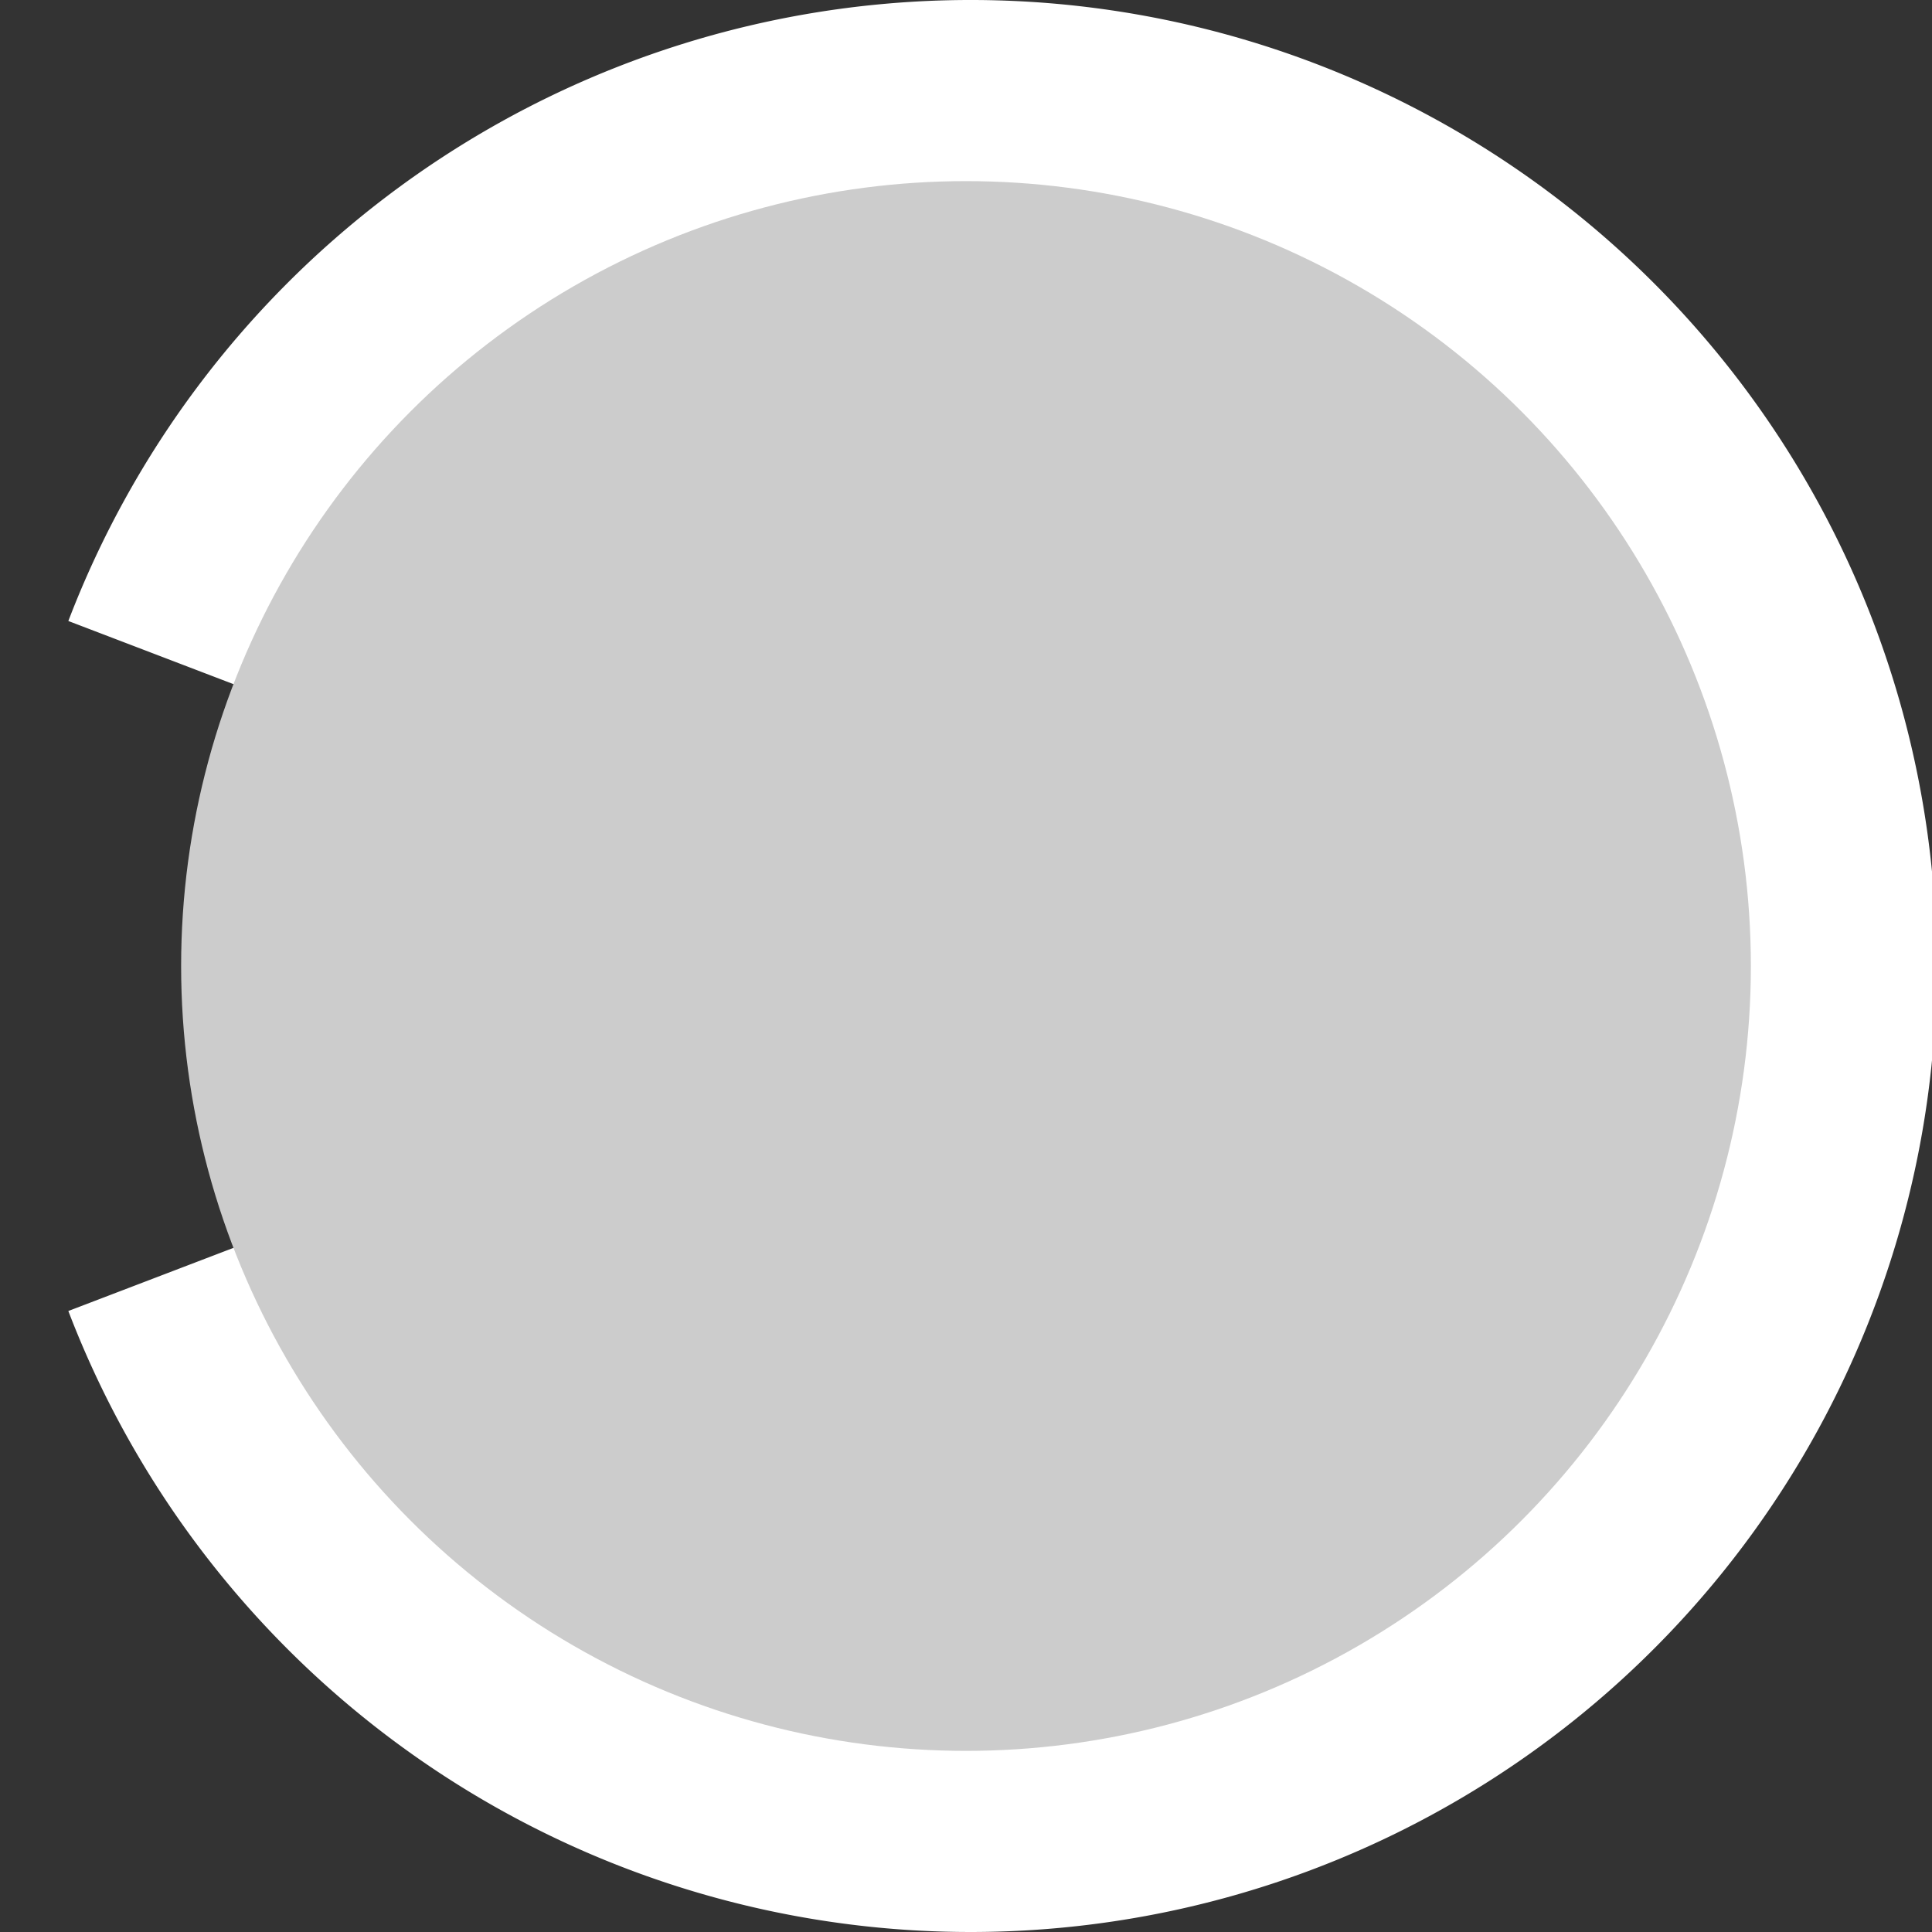 <svg xmlns="http://www.w3.org/2000/svg" preserveAspectRatio="none" viewBox="0 0 16 16">
<rect x="0" y="0" width="16" height="16" fill="#333333" stroke="none"/>
<path stroke="white" stroke-width="2" fill="none" d="M1.5 5.5a7 7 0 1 1 0 5"/>
<circle fill="#CCC" cx="8" cy="8" r="6.5"/>
</svg>
